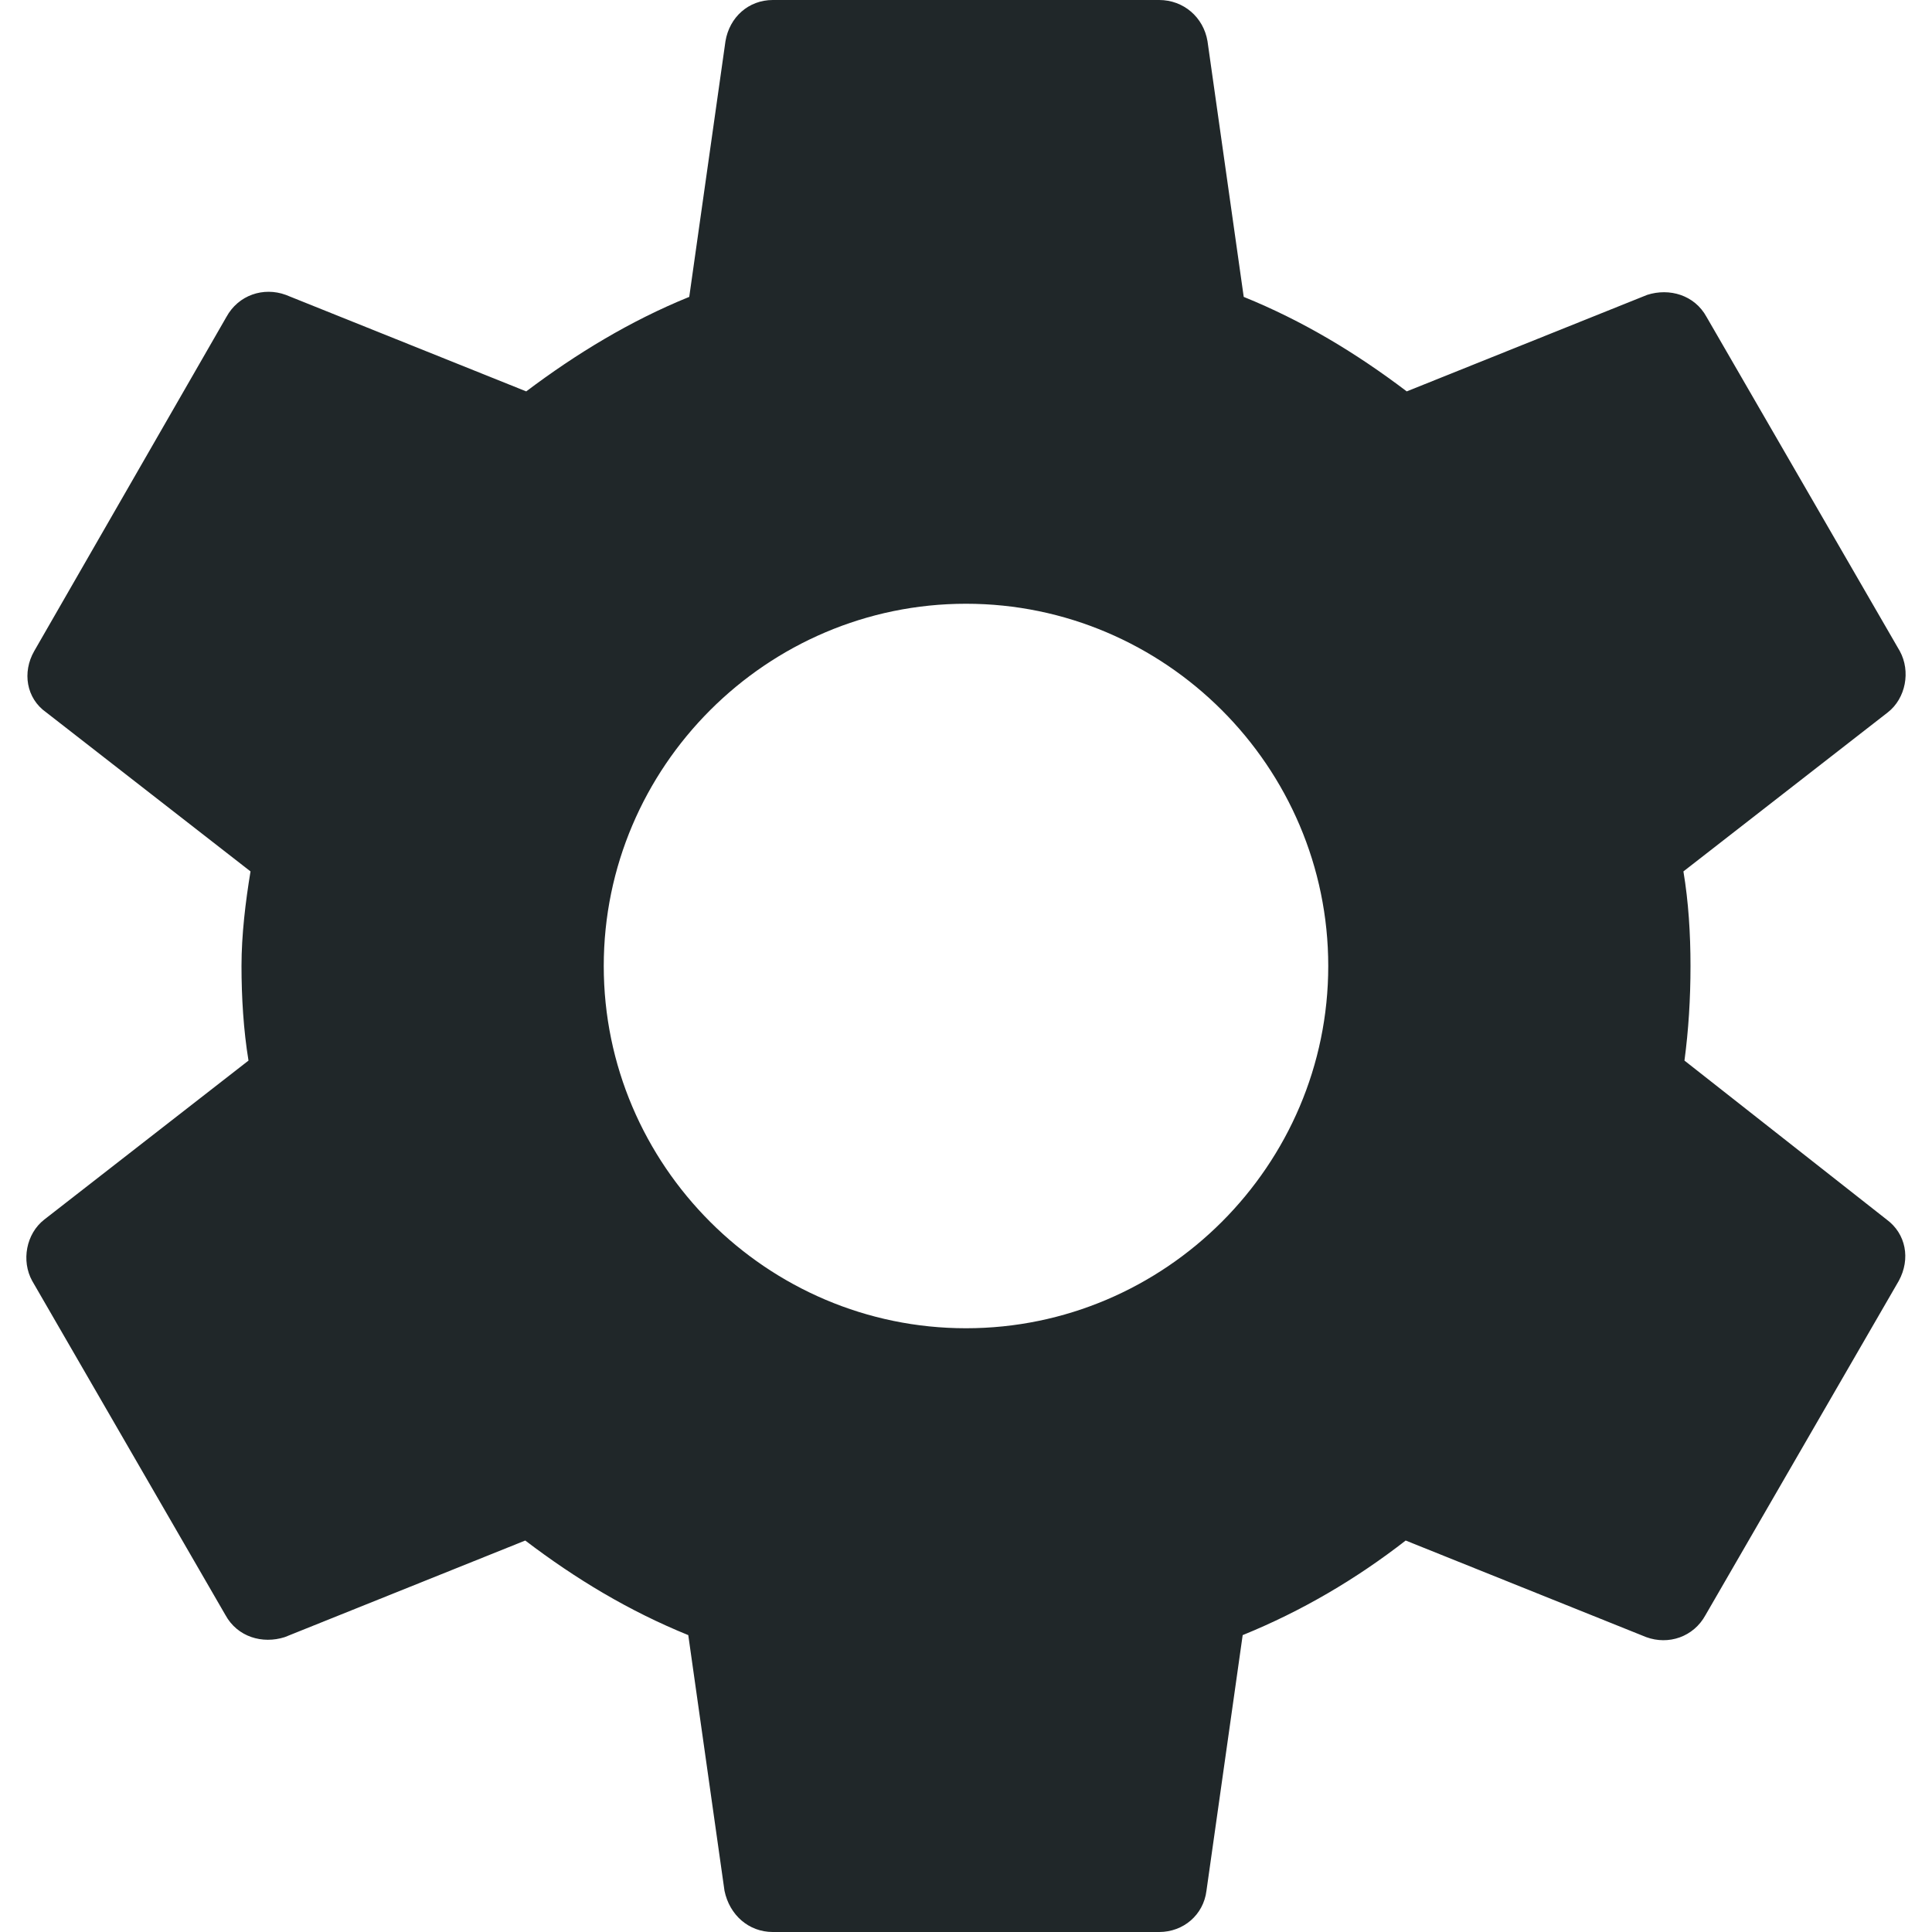 <svg width="24" height="24" viewBox="0 0 24 24" fill="none" xmlns="http://www.w3.org/2000/svg">
<path d="M20.925 13.175C20.975 12.8 21 12.412 21 12C21 11.6 20.975 11.2 20.912 10.825L23.45 8.85C23.675 8.675 23.737 8.338 23.6 8.088L21.2 3.938C21.05 3.663 20.737 3.575 20.462 3.663L17.475 4.862C16.85 4.388 16.187 3.987 15.45 3.688L15 0.512C14.95 0.212 14.7 0 14.4 0H9.6C9.3 0 9.062 0.212 9.012 0.512L8.562 3.688C7.825 3.987 7.15 4.4 6.537 4.862L3.55 3.663C3.275 3.562 2.962 3.663 2.812 3.938L0.425 8.088C0.275 8.35 0.325 8.675 0.575 8.85L3.112 10.825C3.05 11.2 3 11.613 3 12C3 12.387 3.025 12.8 3.087 13.175L0.55 15.15C0.325 15.325 0.262 15.662 0.4 15.912L2.8 20.062C2.95 20.337 3.262 20.425 3.537 20.337L6.525 19.137C7.15 19.613 7.812 20.012 8.55 20.312L9 23.488C9.062 23.788 9.3 24 9.6 24H14.4C14.7 24 14.95 23.788 14.987 23.488L15.437 20.312C16.175 20.012 16.85 19.613 17.462 19.137L20.45 20.337C20.725 20.438 21.037 20.337 21.187 20.062L23.587 15.912C23.737 15.637 23.675 15.325 23.437 15.15L20.925 13.175ZM12 16.5C9.525 16.5 7.5 14.475 7.5 12C7.5 9.525 9.525 7.5 12 7.5C14.475 7.5 16.5 9.525 16.5 12C16.5 14.475 14.475 16.5 12 16.5Z" fill="#202729"/>
</svg>
